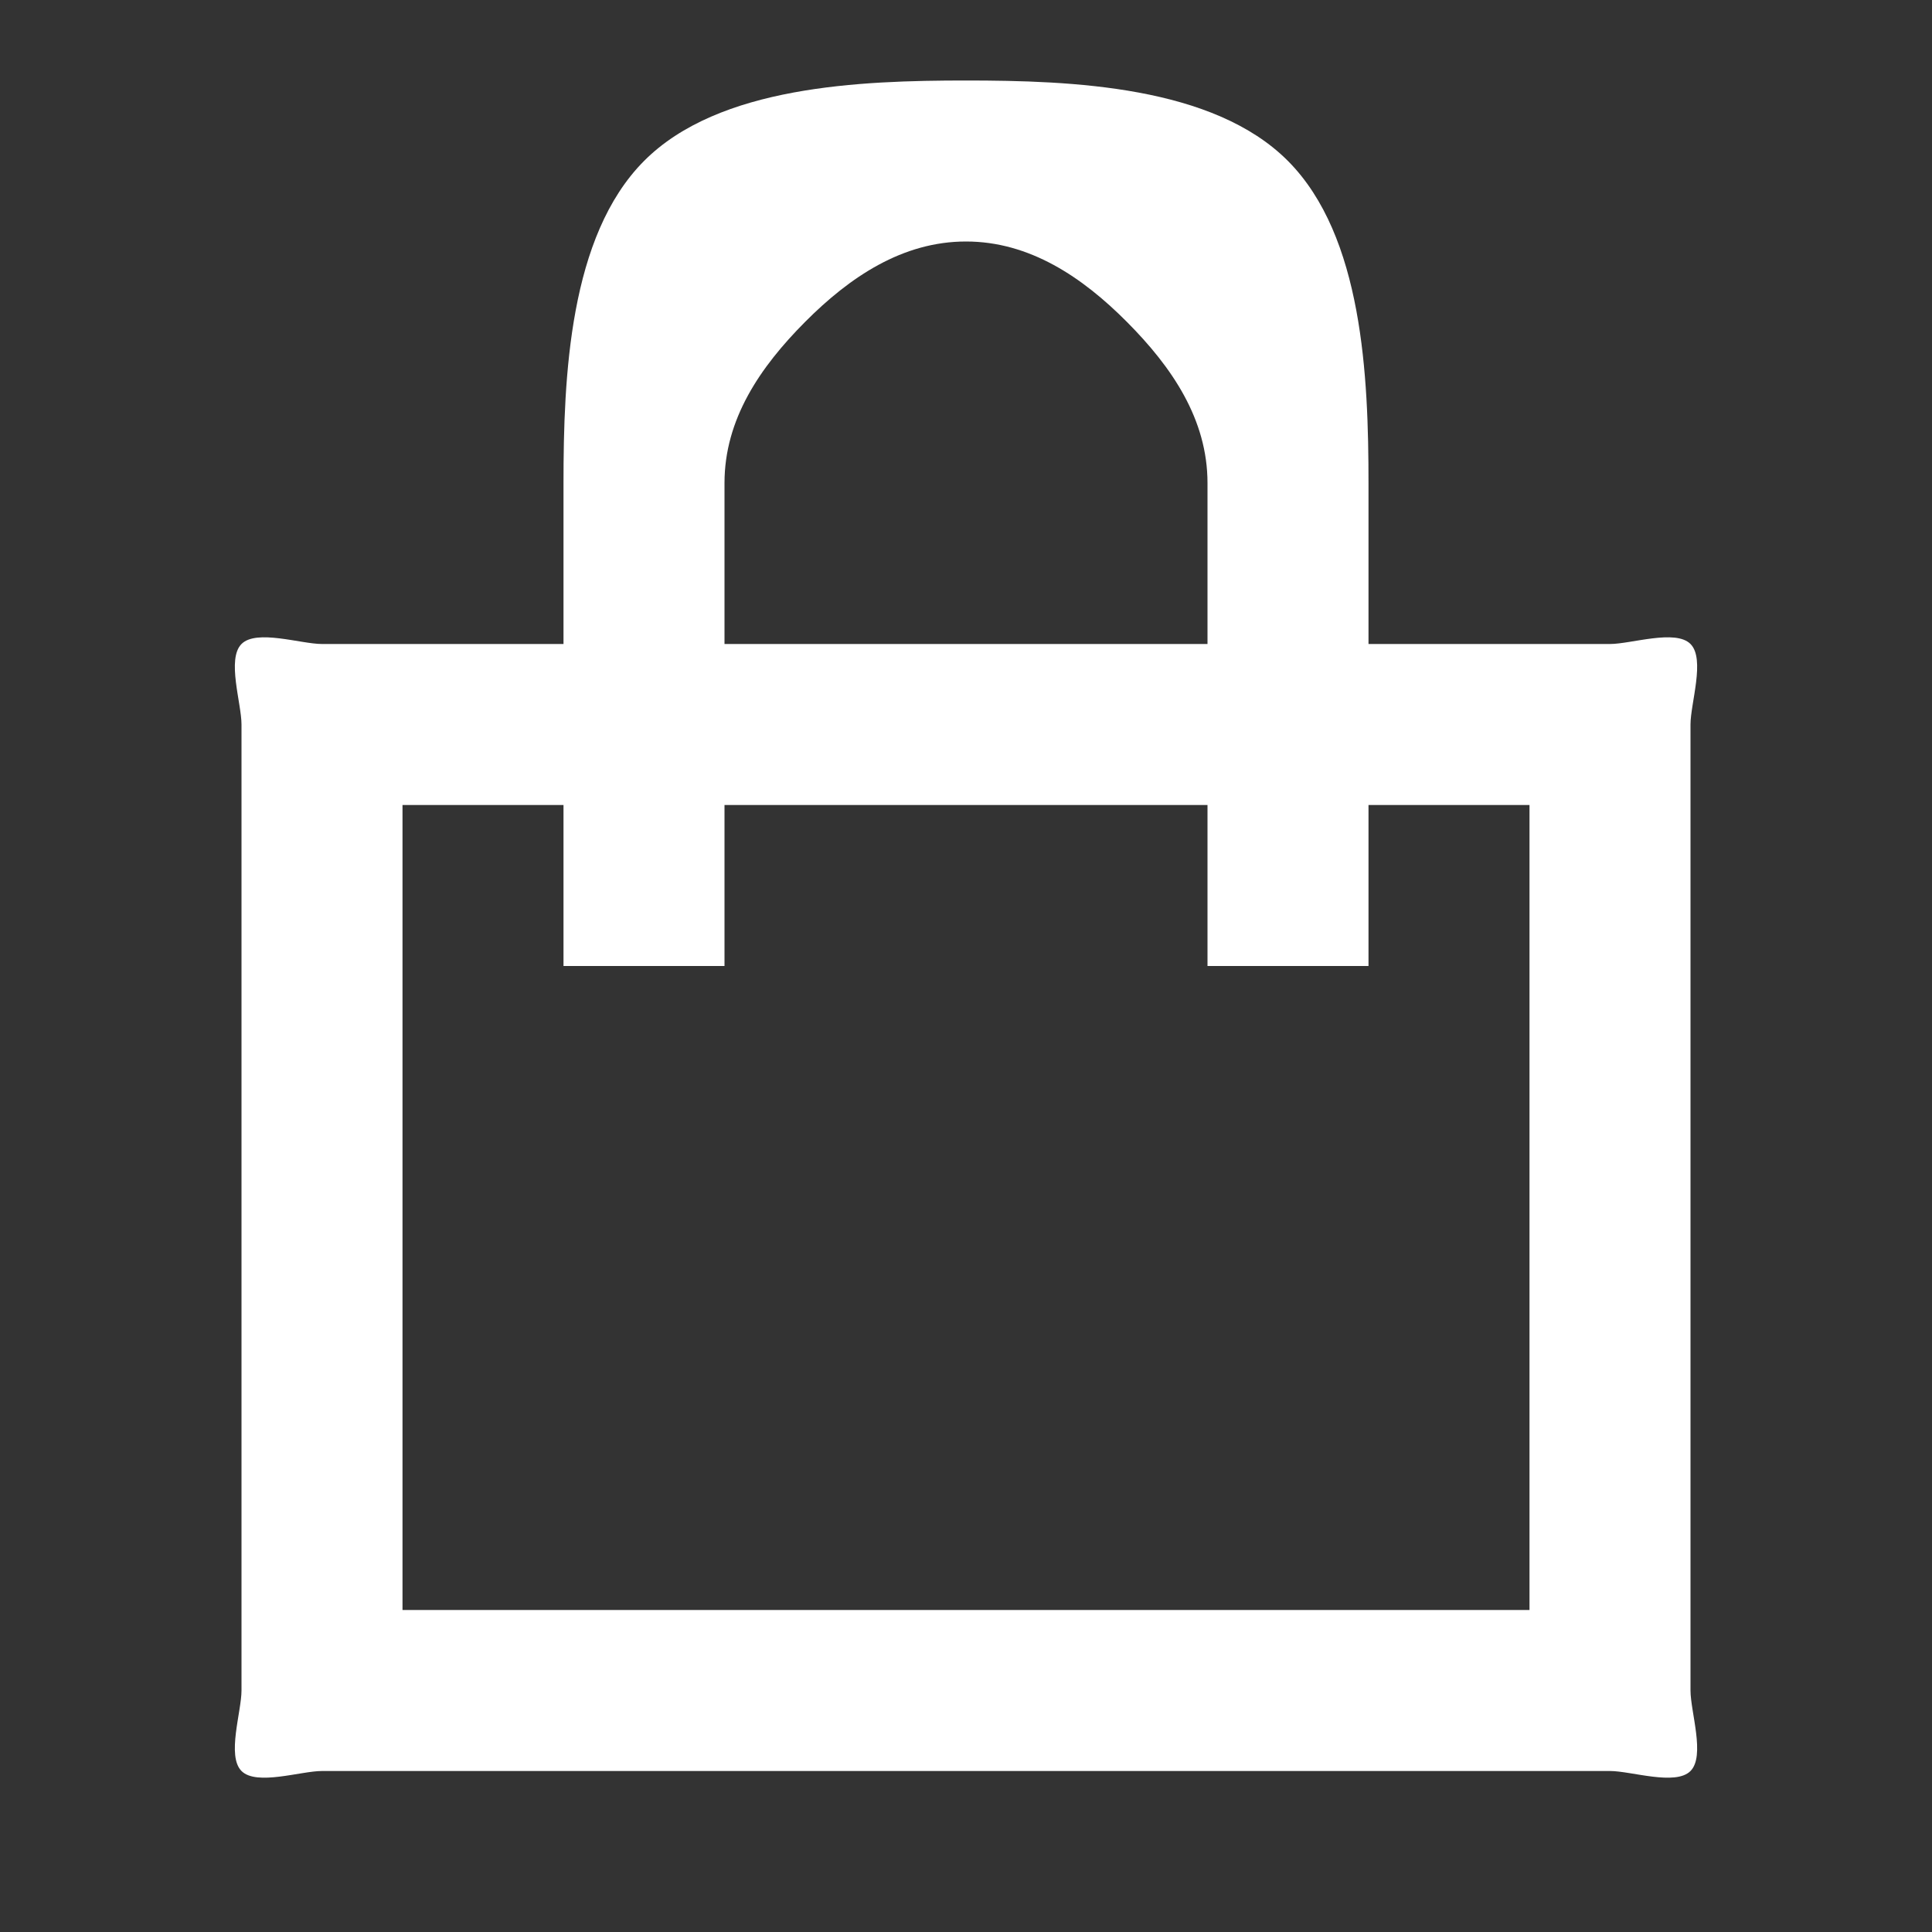<svg width="24" height="24" viewBox="0 0 24 24" fill="none" xmlns="http://www.w3.org/2000/svg">
<rect x="0" y="0" width="24" height="24" fill="#333333" stroke="none"/>
<path d="M7 8V6C7 4.679 7.071 2.934 8 2C8.929 1.066 10.686 1 12 1C13.314 1 15.071 1.066 16 2C16.929 2.934 17 4.679 17 6V8H20C20.263 8 20.814 7.813 21 8C21.186 8.187 21 8.736 21 9V21C21 21.264 21.186 21.813 21 22C20.814 22.187 20.263 22 20 22H4C3.737 22 3.186 22.187 3 22C2.814 21.813 3 21.264 3 21V9C3 8.736 2.814 8.187 3 8C3.186 7.813 3.737 8 4 8H7ZM7 10H5V20H19V10H17V12H15V10H9V12H7V10ZM9 8H15V6C15 5.207 14.557 4.56 14 4C13.443 3.44 12.788 3 12 3C11.212 3 10.557 3.44 10 4C9.443 4.56 9 5.207 9 6V8Z" fill="#FFFFFF"/>
</svg>

